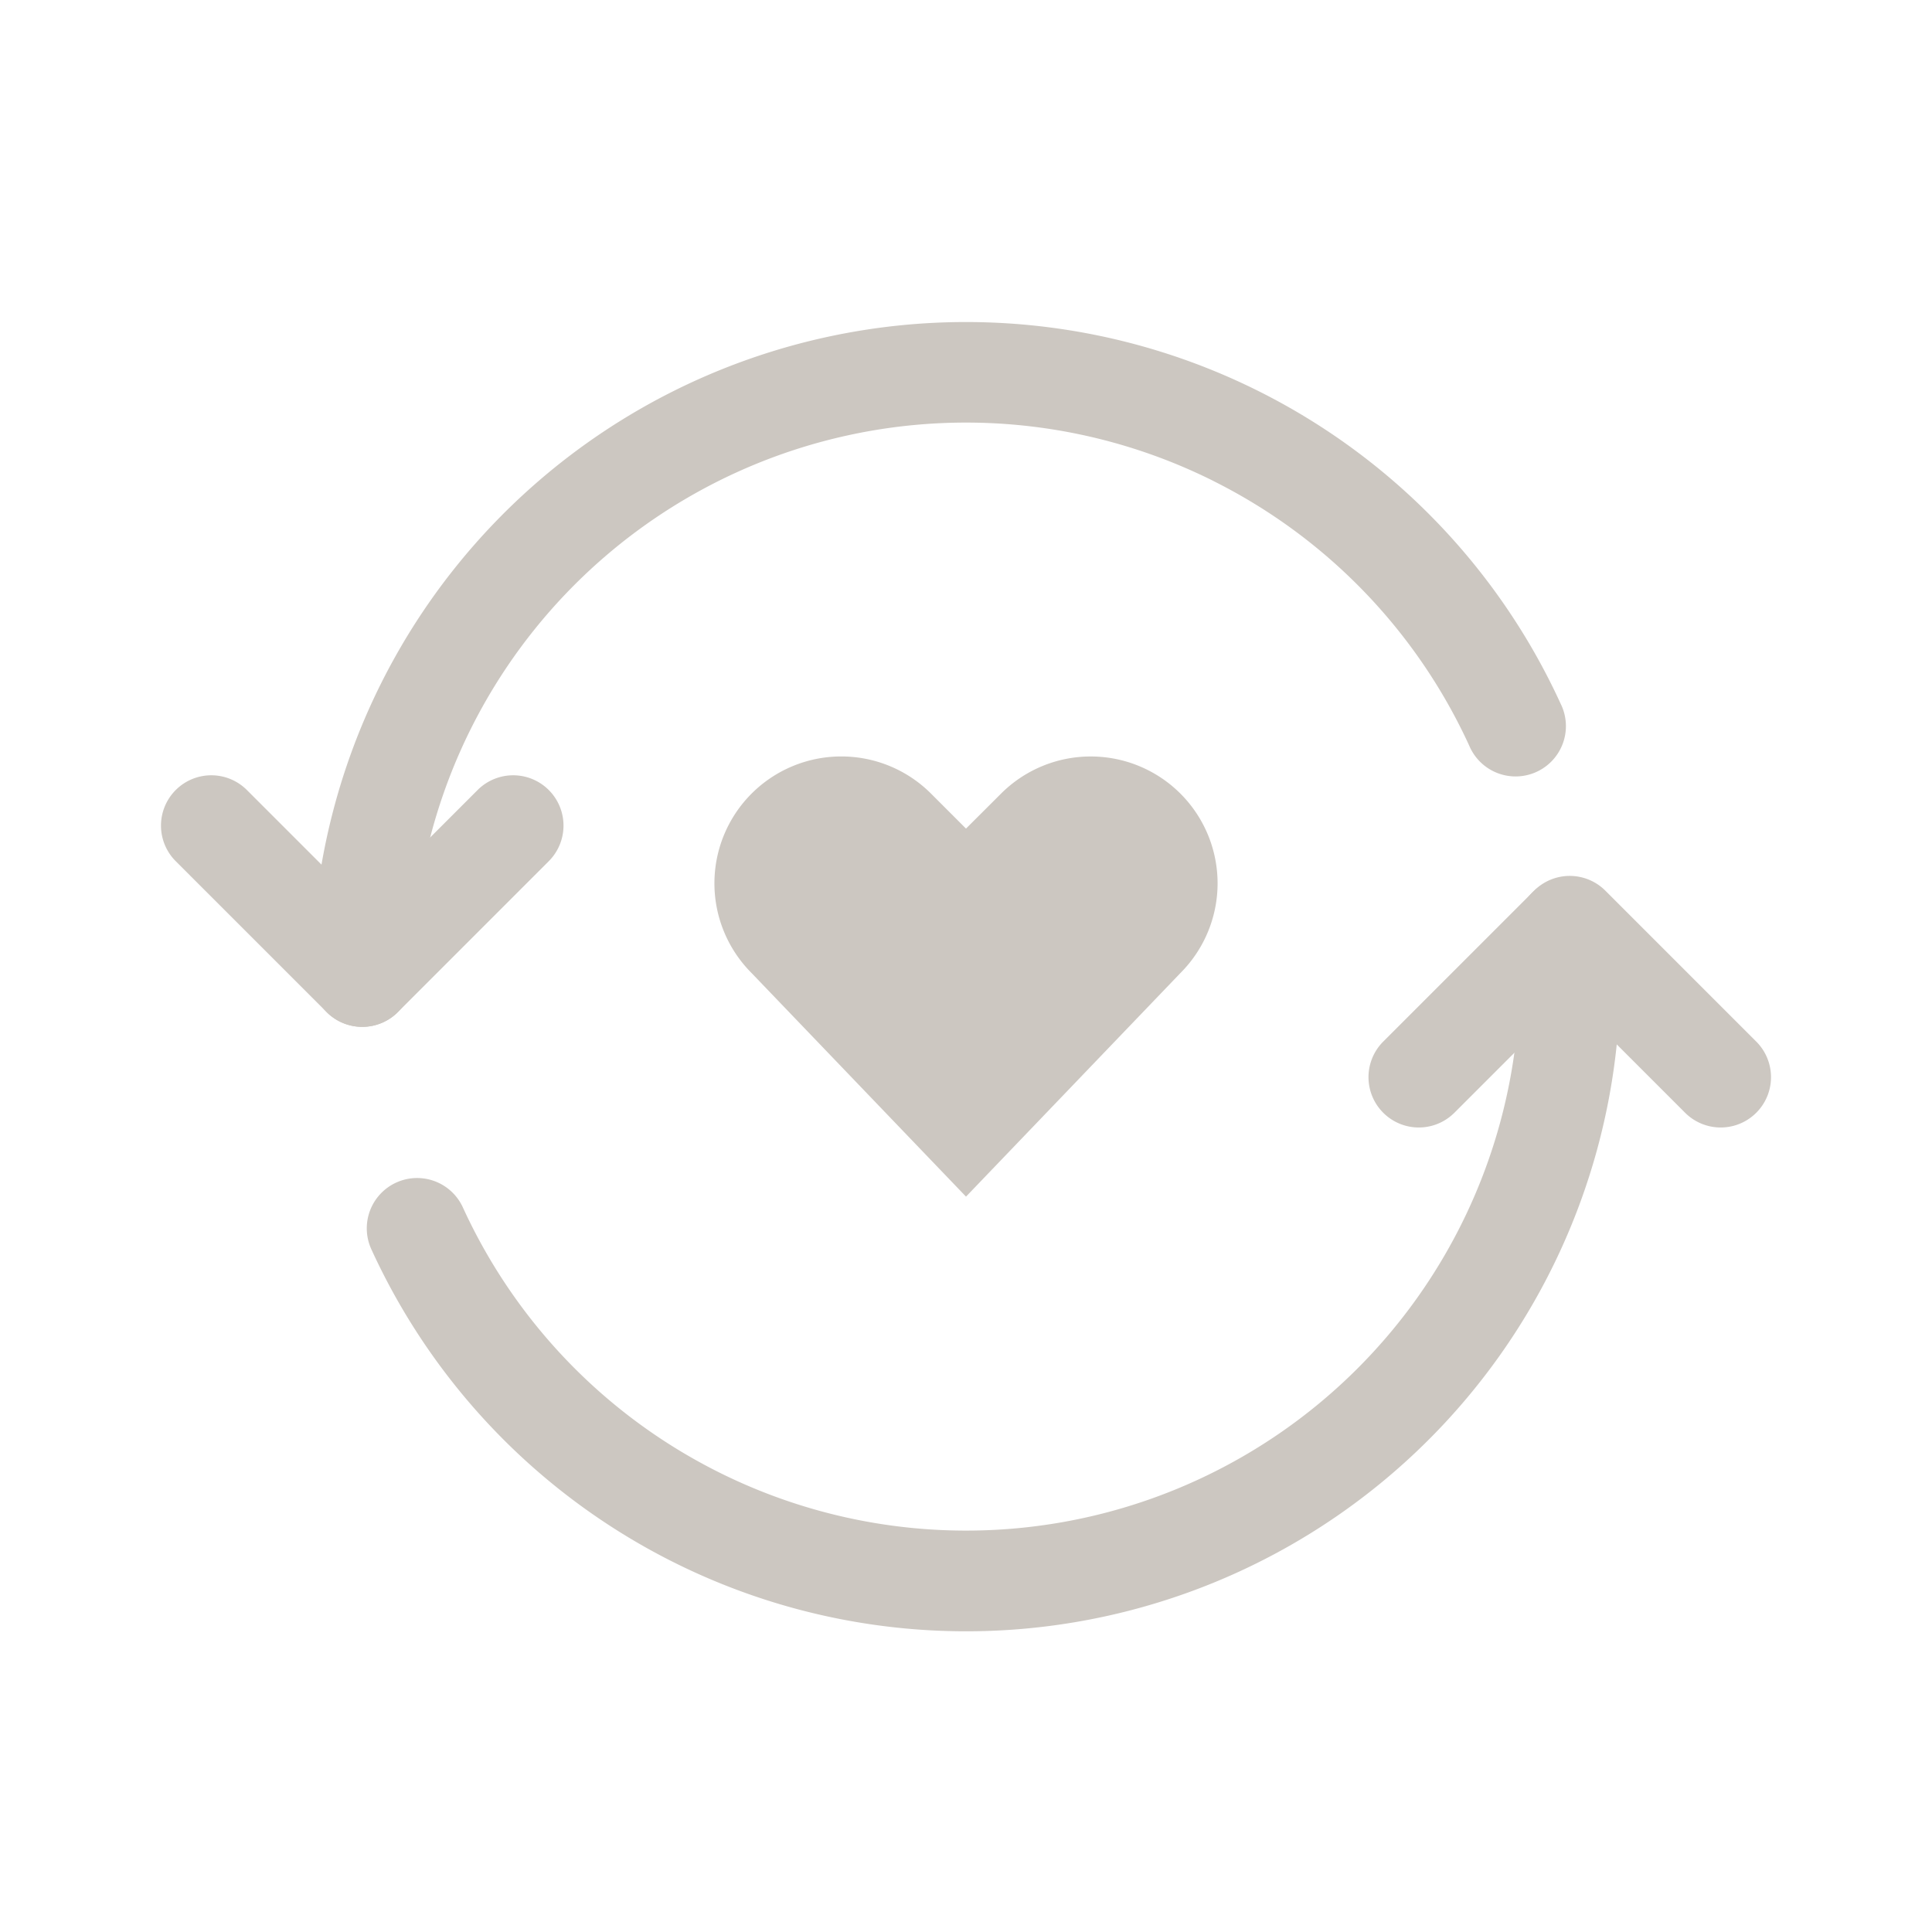 <svg xmlns:xlink="http://www.w3.org/1999/xlink" data-v-6579759f="" xmlns="http://www.w3.org/2000/svg" viewBox="0 0 24 24" class="mr-4" width="24"  height="24" ><g fill-rule="evenodd" fill="#CCC7C1"><path d="M19.426 10.906a.625.625 0 01.674.573 8.125 8.125 0 01-15.487 4.04.625.625 0 111.137-.52 6.875 6.875 0 0013.104-3.419.625.625 0 01.572-.674zm-4.354-4.932a6.875 6.875 0 00-9.947 6.156.625.625 0 11-1.25.002 8.125 8.125 0 0115.512-3.39.625.625 0 11-1.136.52 6.875 6.875 0 00-3.18-3.288z" fill="#CCC7C1"></path> <path d="M19.058 11.064a.625.625 0 01.884 0l1.875 1.875a.625.625 0 01-.884.884L19.5 12.39l-1.433 1.433a.625.625 0 01-.884-.884l1.875-1.875zM2.183 9.814a.625.625 0 01.884 0L4.5 11.247l1.433-1.433a.625.625 0 11.884.884l-1.875 1.875a.625.625 0 01-.884 0l-1.875-1.875a.625.625 0 010-.884z" fill="#CCC7C1"></path></g> <g clip-path="url(#sriconsubscription1)" fill="#CCC7C1"><path d="M12 14.865l-2.663-2.777a1.576 1.576 0 112.228-2.23l.435.435.435-.434a1.575 1.575 0 012.229 2.228L12 14.865z" fill="#CCC7C1"></path></g> <defs><clipPath id="sriconsubscription1"><path d="M0 0h6.667v6.667H0z" transform="translate(8.667 8.798)"></path></clipPath></defs></svg>